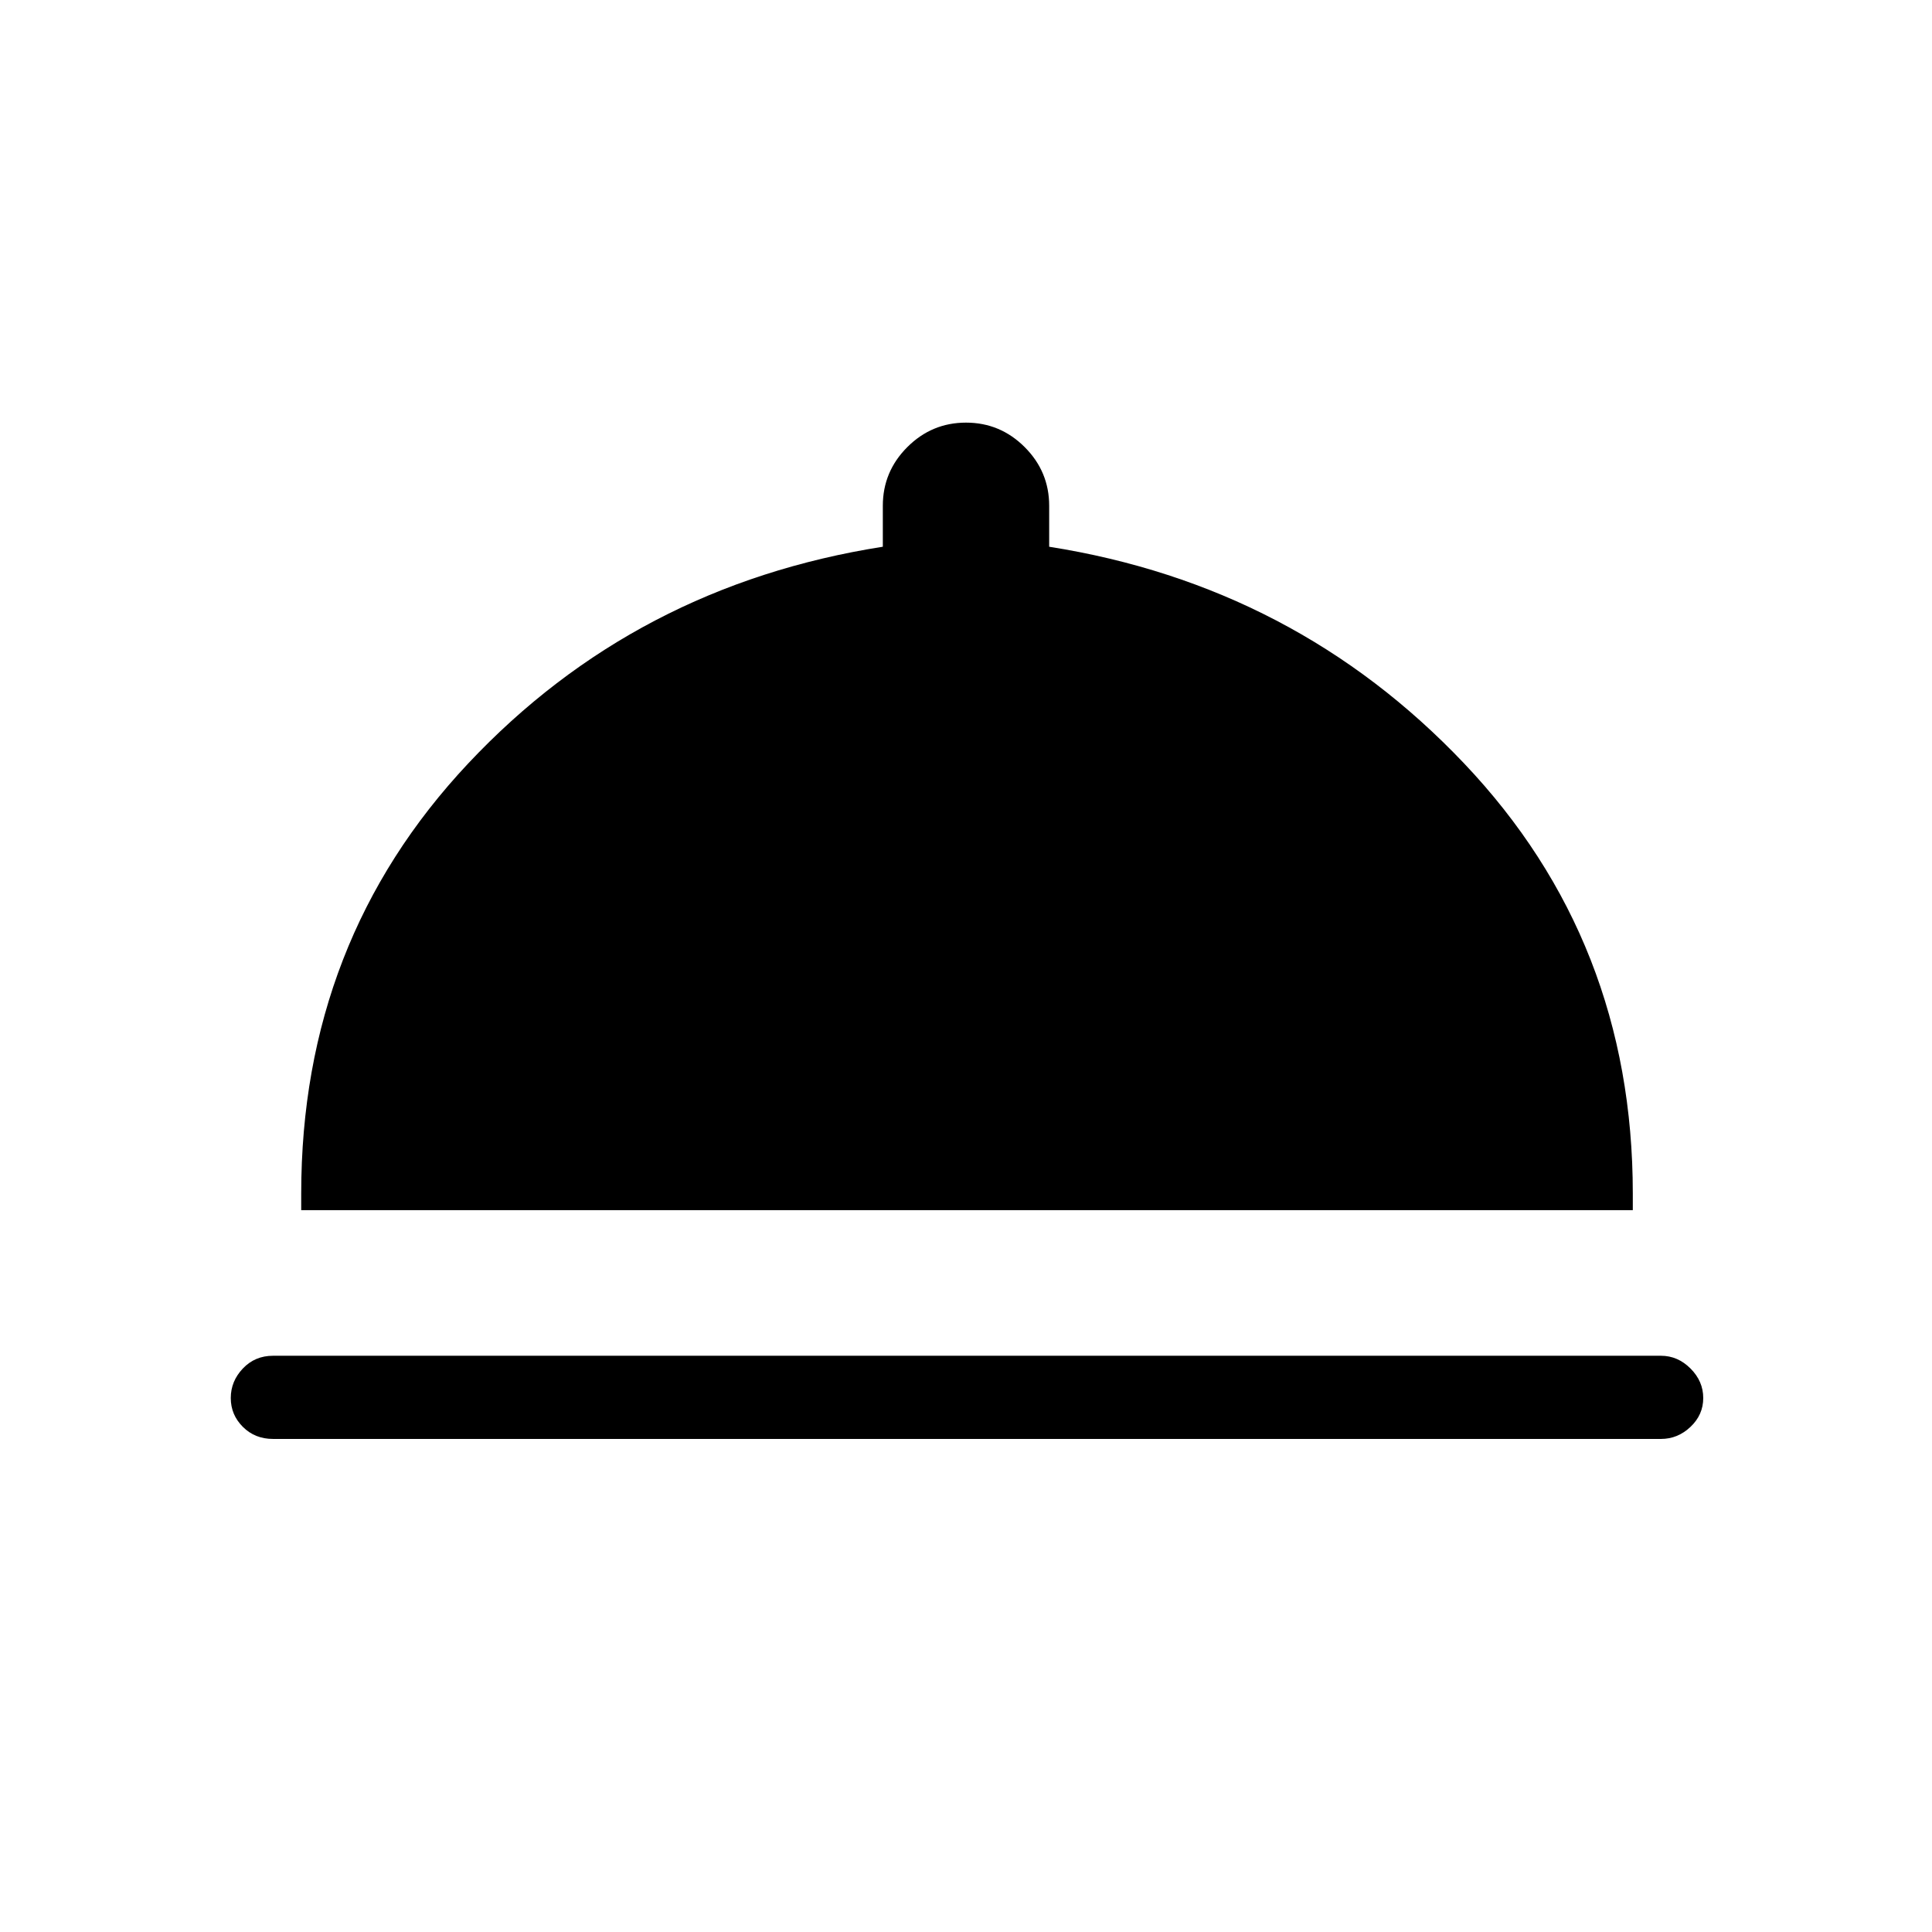 <svg xmlns="http://www.w3.org/2000/svg" height="40" viewBox="0 -960 960 960" width="40"><path d="M135.67-245q-9 0-15-6t-6-14.33q0-8.34 6-14.67t15-6.33h689.66q8.34 0 14.67 6.33t6.33 14.67q0 8.33-6.33 14.33t-14.67 6H135.67Zm14-113.67V-367q0-125.33 83-213.67 83-88.33 206-107.66v-20.34q0-17 12.16-29.16Q463-750 480-750t29.17 12.17q12.16 12.16 12.16 29.16v20.34Q643.67-669 727.5-580.67q83.83 88.34 83.83 213.67v8.33H149.67Z"/></svg>
